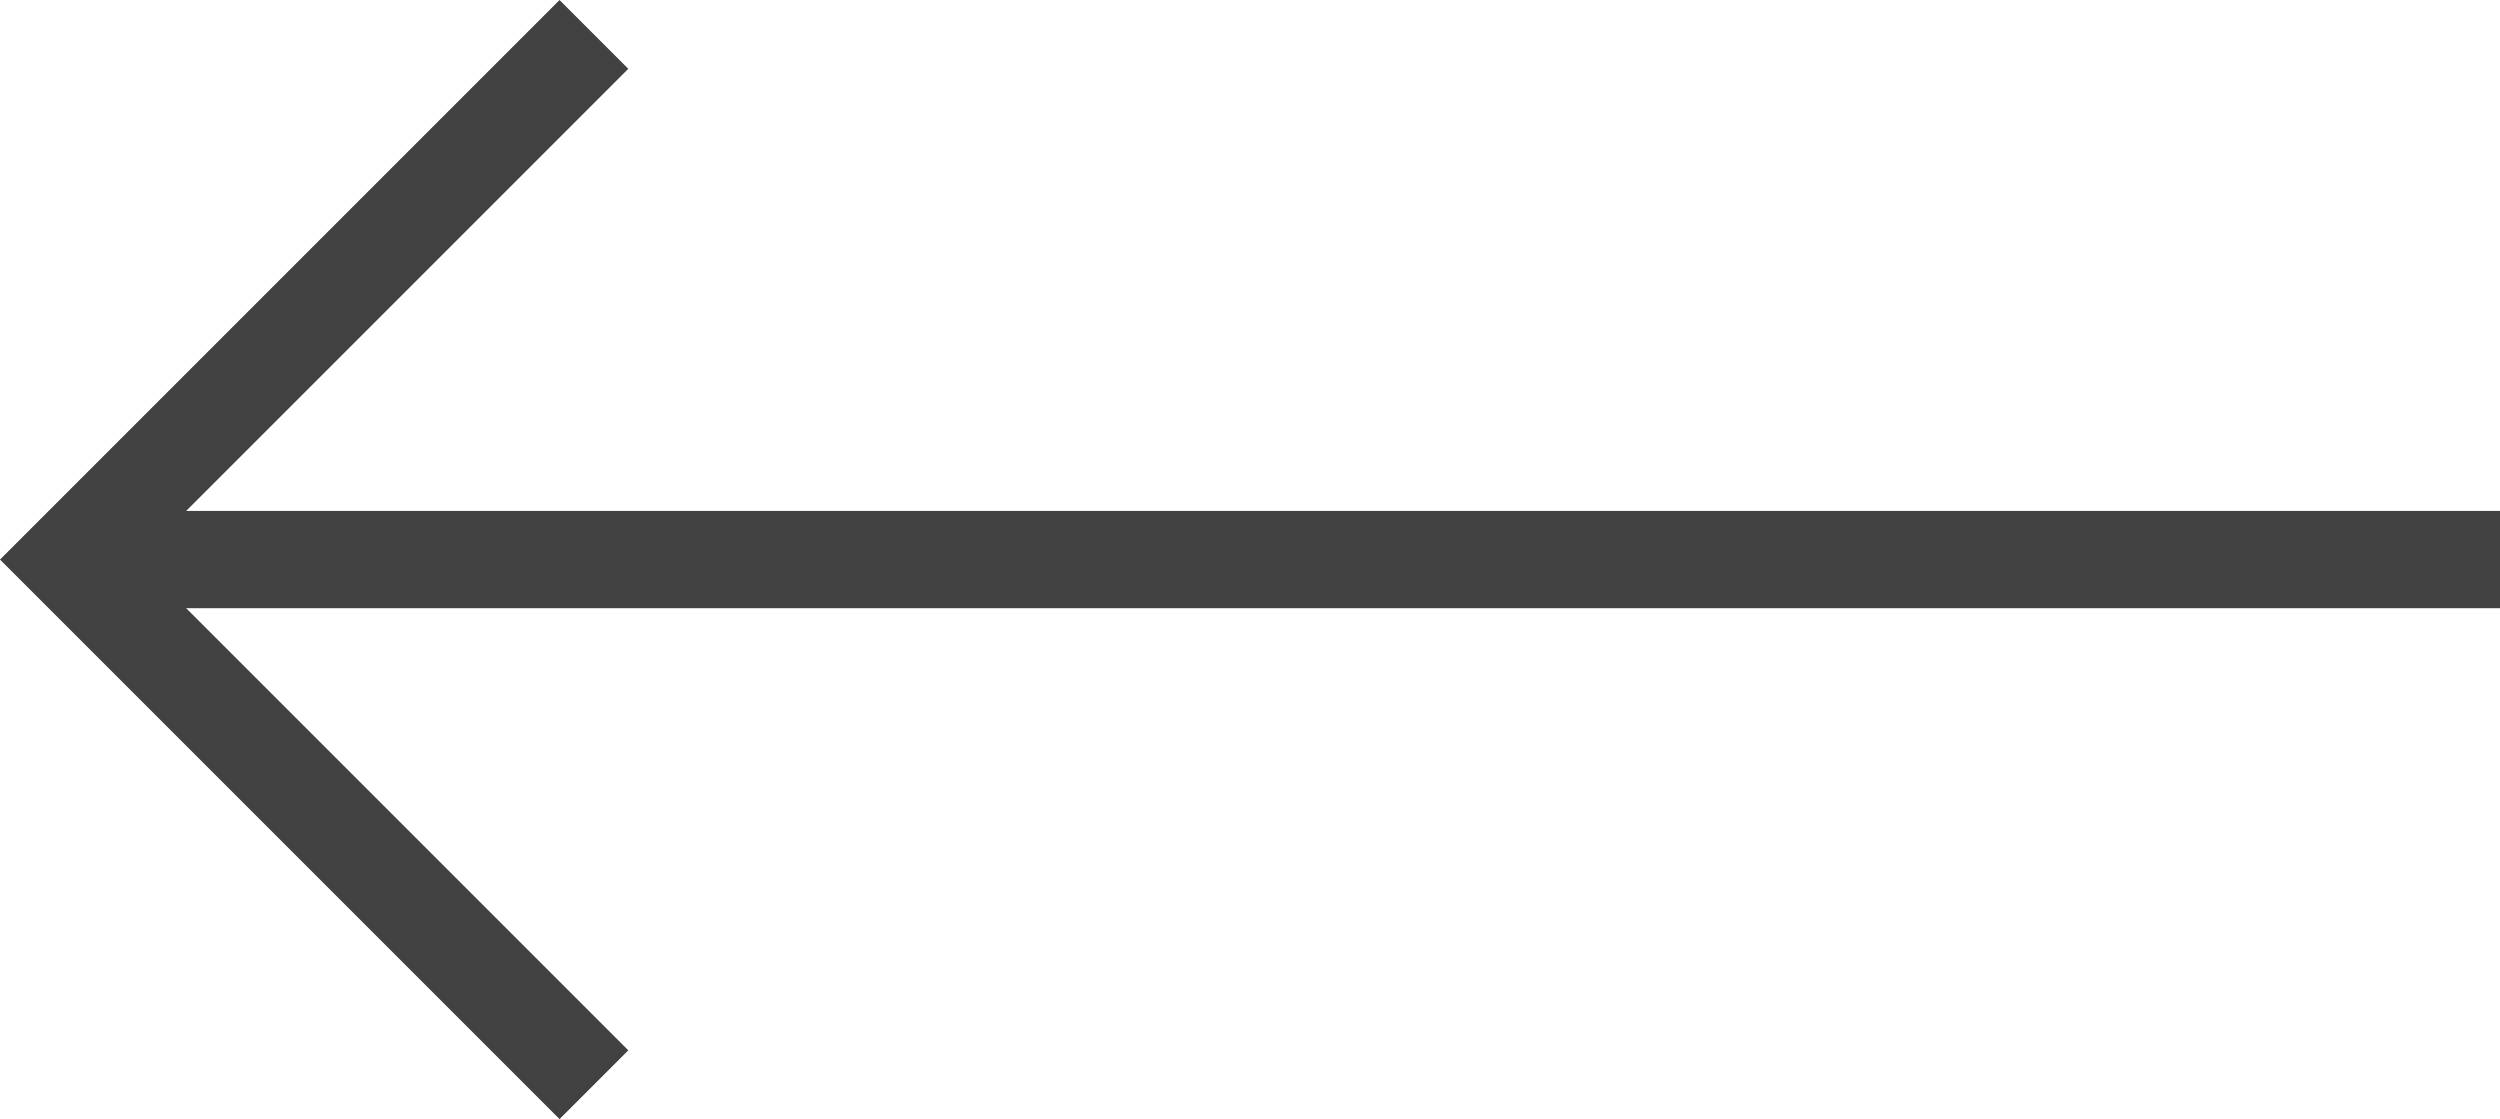 <svg xmlns="http://www.w3.org/2000/svg" viewBox="14725.293 2426.646 25.707 11.507">
  <defs>
    <style>
      .cls-1 {
        fill: none;
        stroke: #414141;
        stroke-miterlimit: 10;
      }
    </style>
  </defs>
  <g id="Group_165" data-name="Group 165" transform="translate(14080 1333)">
    <line id="Line_15" data-name="Line 15" class="cls-1" x2="25" transform="translate(671 1099.4) rotate(180)"/>
    <path id="Path_187" data-name="Path 187" class="cls-1" d="M19.6.4,25,5.8l-5.4,5.4" transform="translate(671 1105.2) rotate(180)"/>
  </g>
</svg>
